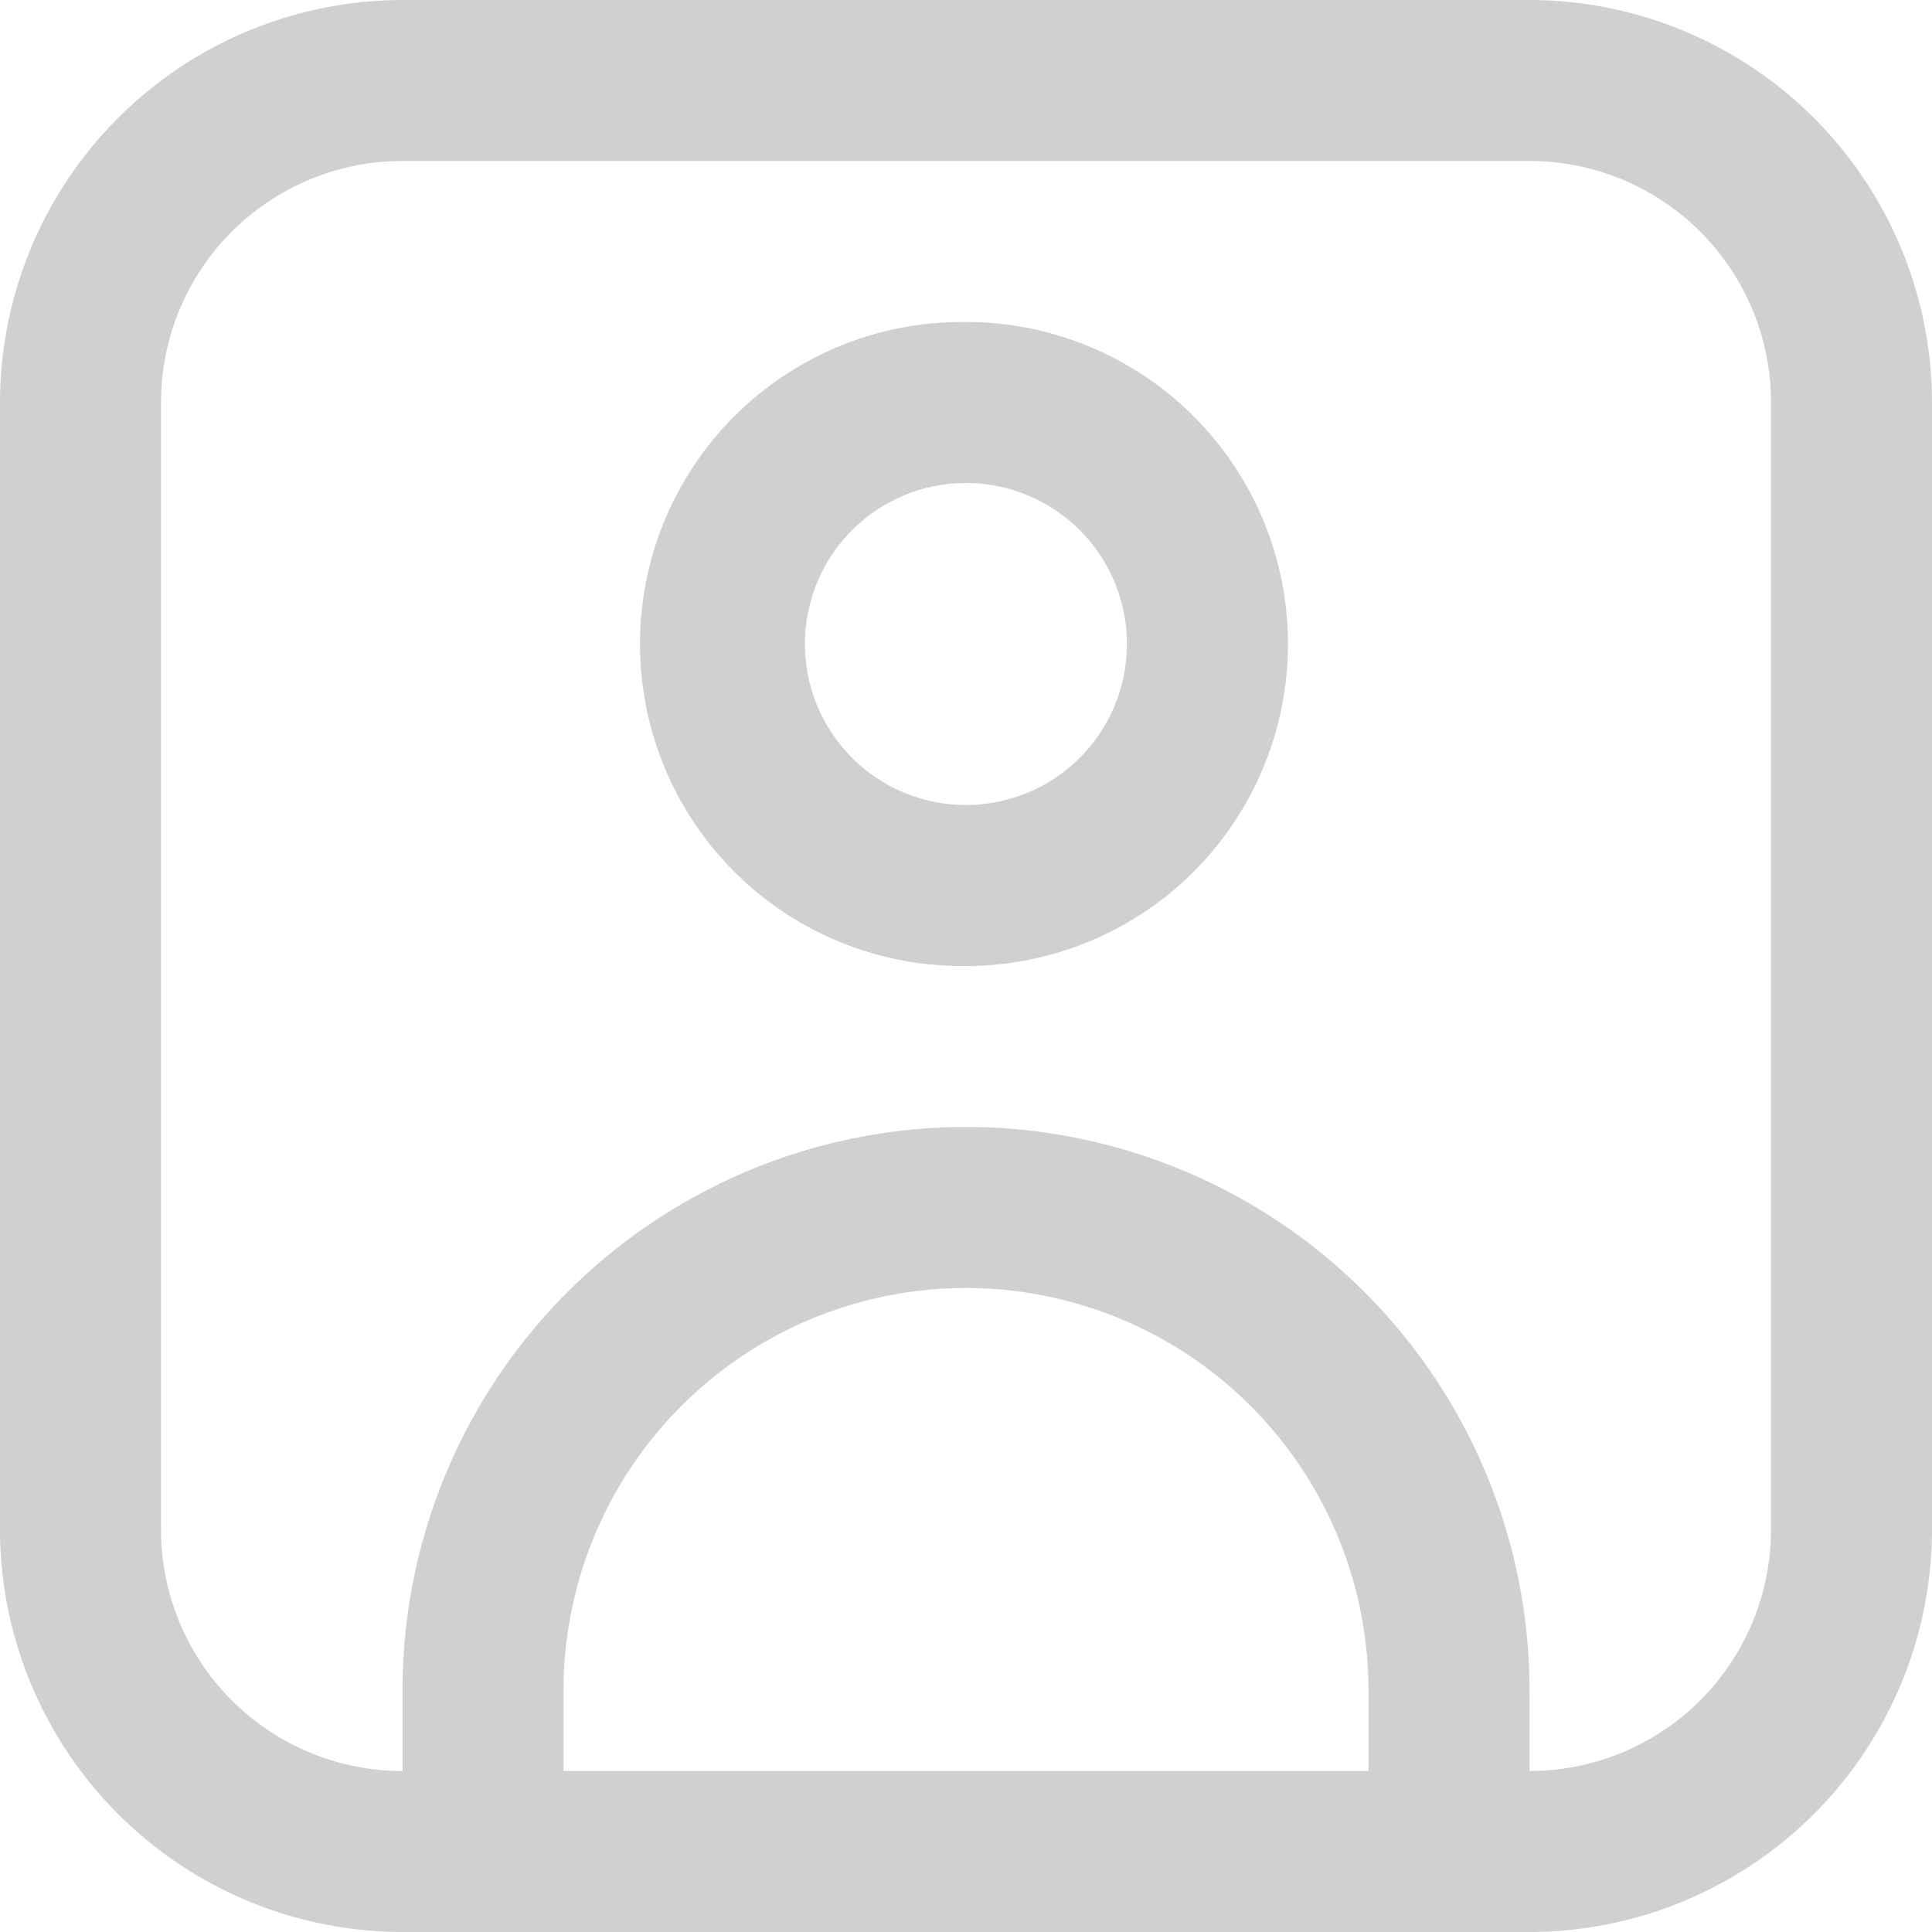 <svg width="40" height="40" fill="none" xmlns="http://www.w3.org/2000/svg"><g clip-path="url(#clip0)" fill="#14121E" fill-opacity=".2"><path d="M31.667 0H8.333A8.343 8.343 0 000 8.333v23.334A8.343 8.343 0 008.333 40h23.334A8.343 8.343 0 0040 31.667V8.333A8.343 8.343 0 0031.667 0zm-20 36.667V35a8.333 8.333 0 1116.666 0v1.667H11.667zm25-5a5 5 0 01-5 5V35a11.667 11.667 0 00-23.334 0v1.667a5 5 0 01-5-5V8.333a5 5 0 015-5h23.334a5 5 0 015 5v23.334z"/><path d="M19.999 6.667a6.667 6.667 0 100 13.333 6.667 6.667 0 000-13.334zm0 10a3.333 3.333 0 110-6.667 3.333 3.333 0 010 6.666z"/></g><defs><clipPath id="clip0"><path fill="#fff" d="M0 0h40v40H0z"/></clipPath></defs></svg>